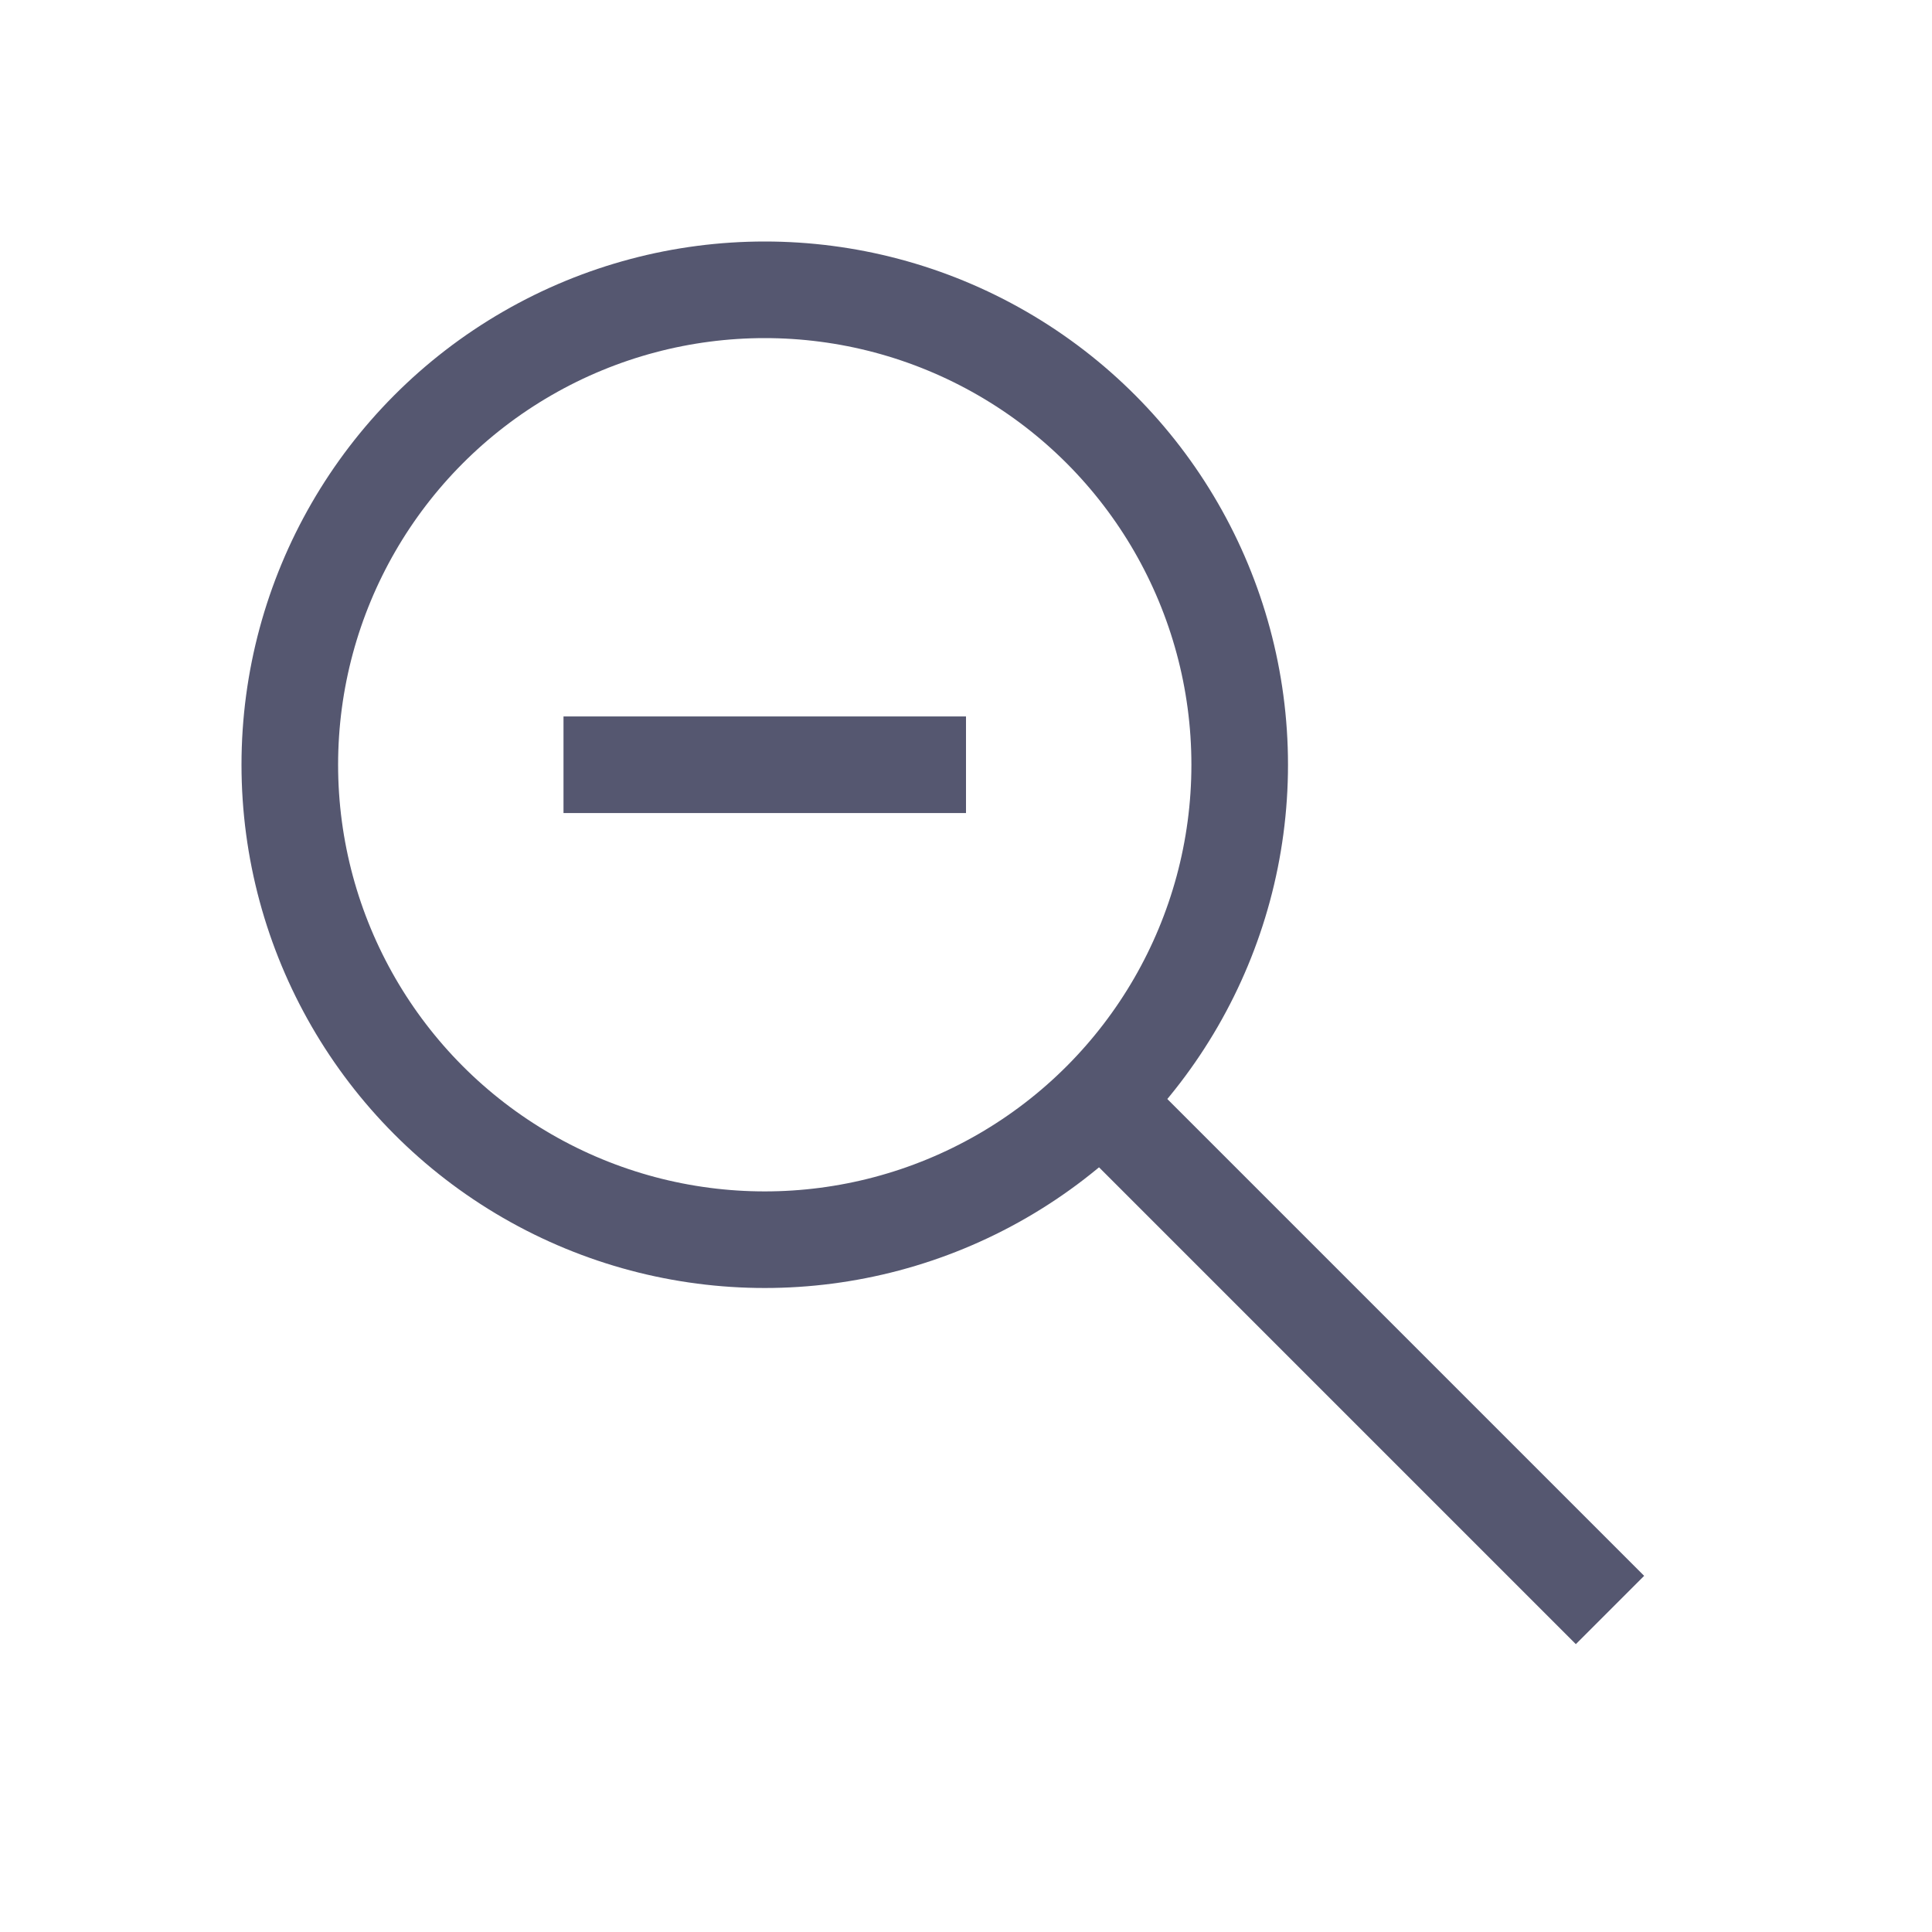 <svg width="24" height="24" viewBox="0 0 24 24" fill="none" xmlns="http://www.w3.org/2000/svg">
<path d="M14 14L20 20" stroke="#555770" stroke-width="1.2"/>
<circle cx="9.5" cy="9.5" r="5.9" stroke="#555770" stroke-width="1.2"/>
<path d="M7 9.5H12" stroke="#555770" stroke-width="1.2"/>
</svg>

